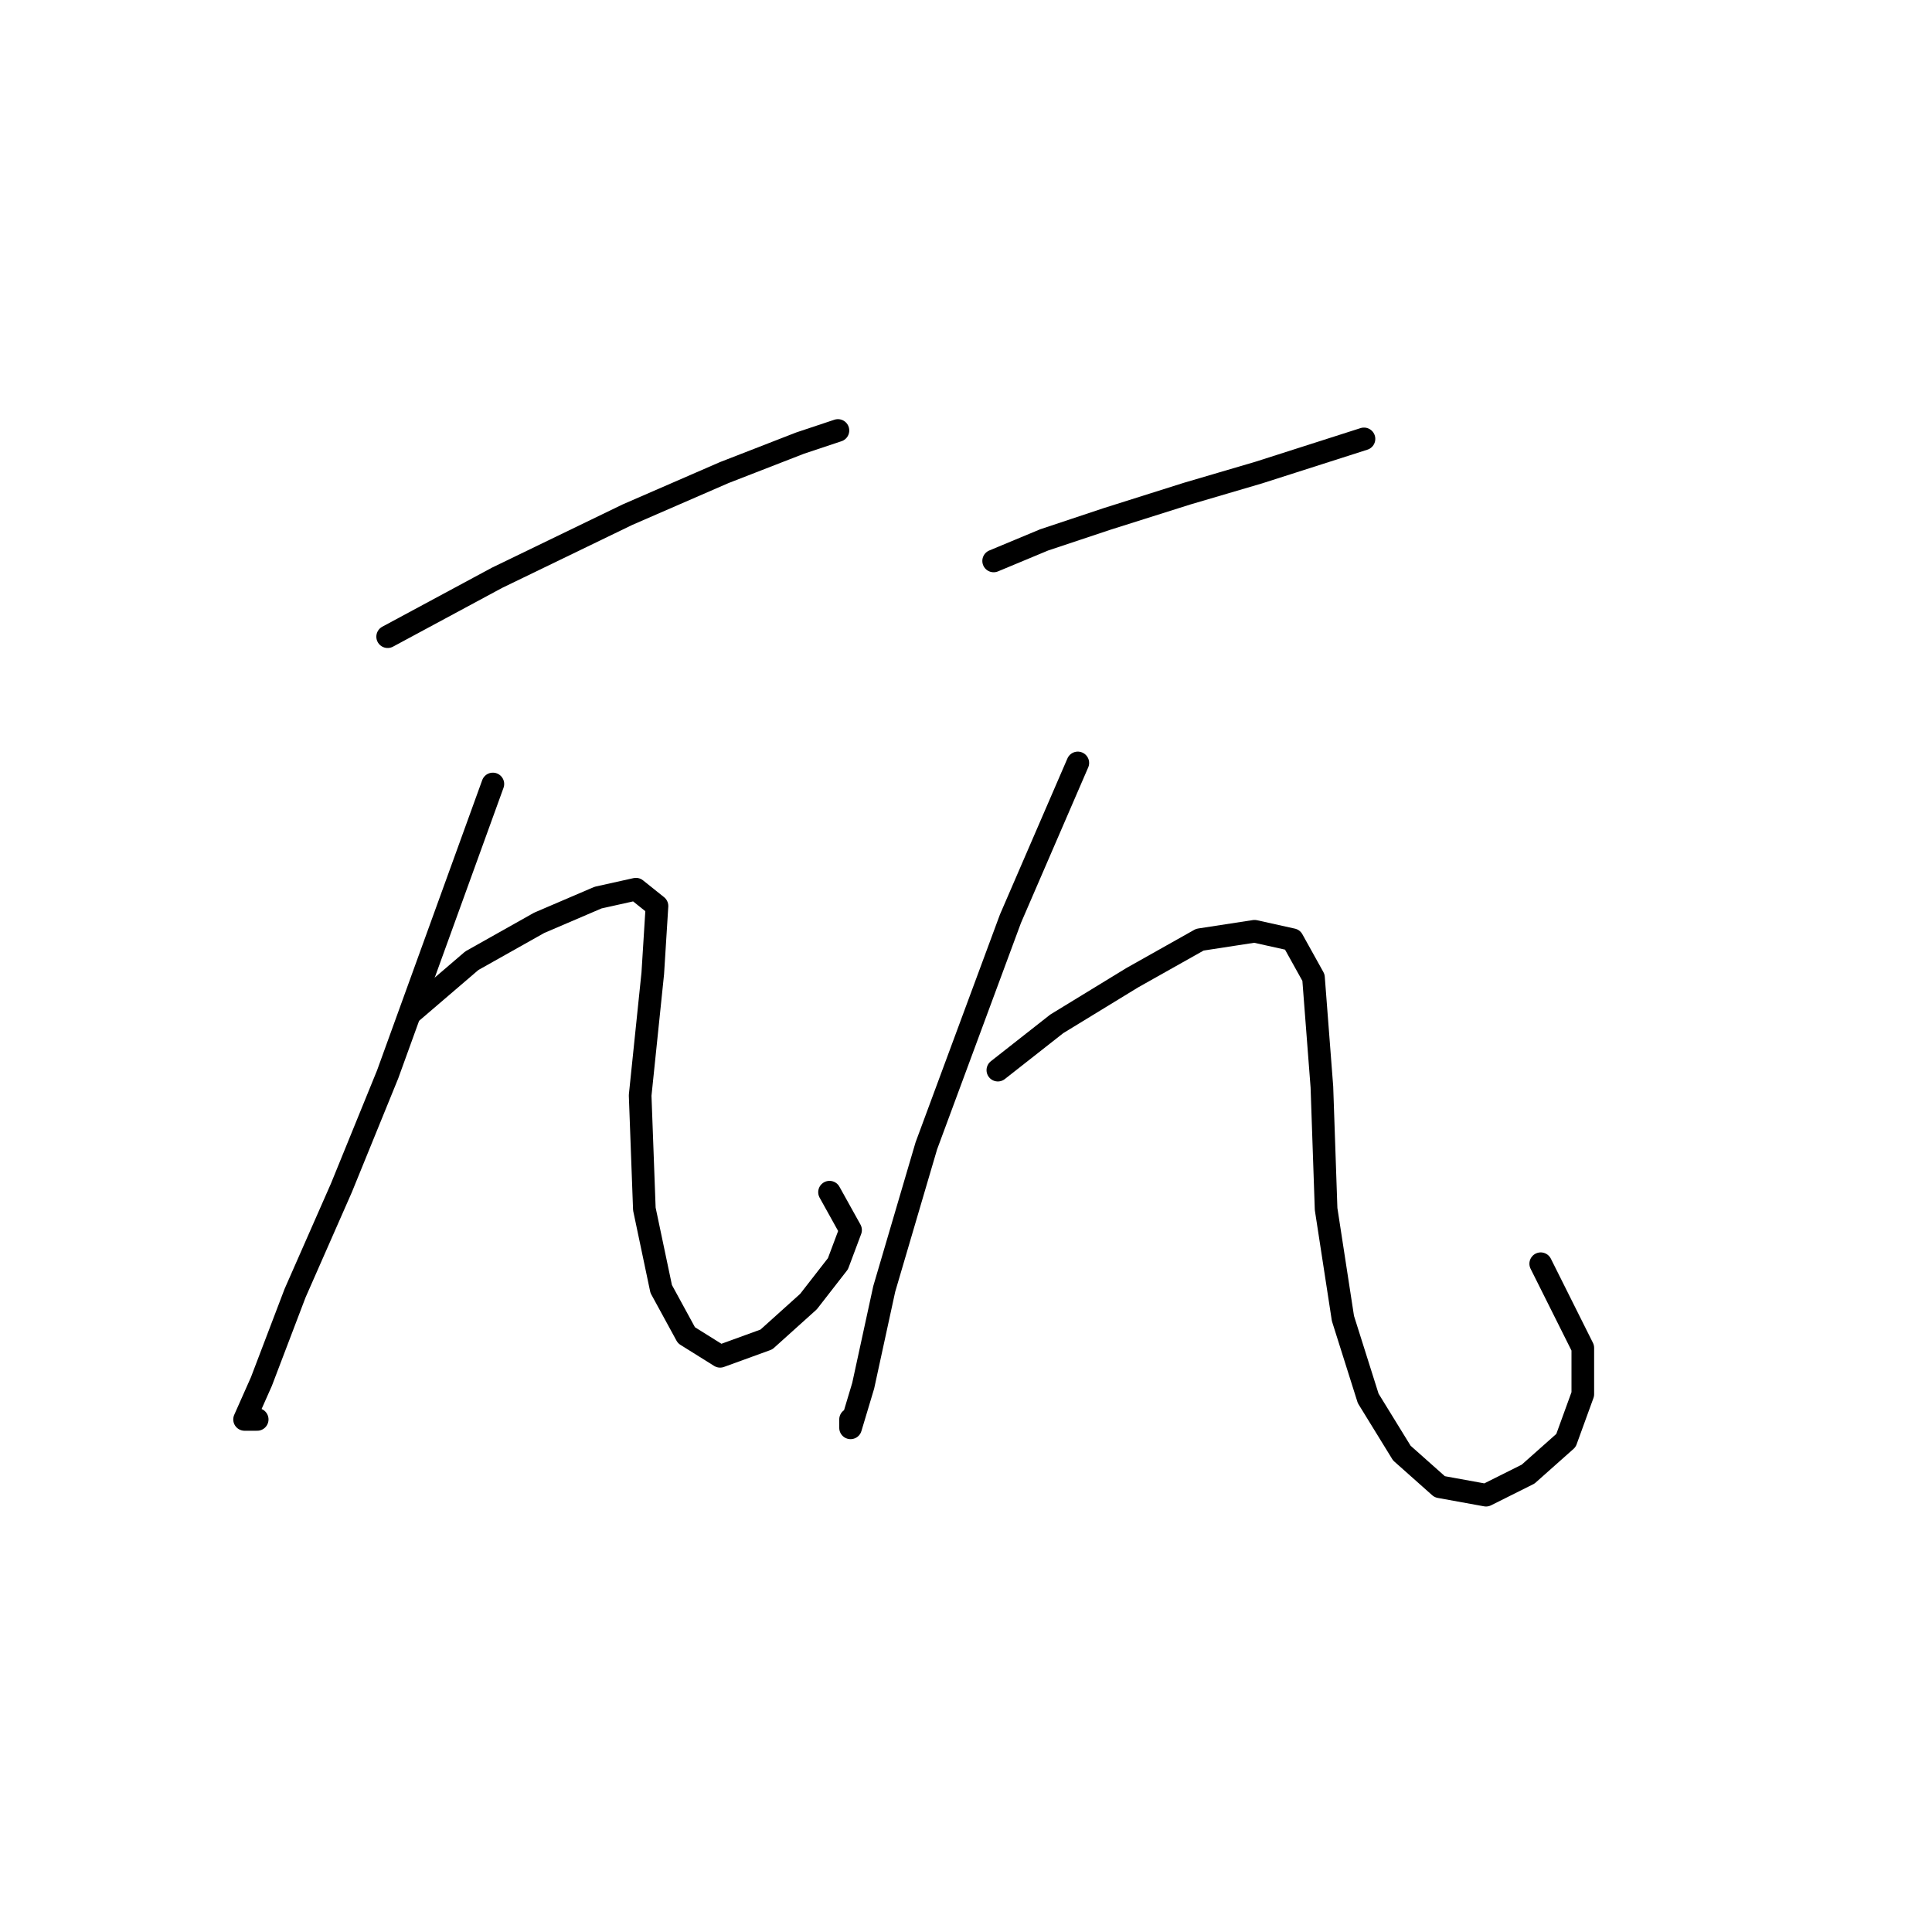 <?xml version="1.0" standalone="no"?>
    <svg width="256" height="256" xmlns="http://www.w3.org/2000/svg" version="1.1">
    <polyline stroke="black" stroke-width="3" stroke-linecap="round" fill="transparent" stroke-linejoin="round" points="51.366 84.364 65.864 76.558 83.15 68.193 95.976 62.617 106.013 58.714 111.031 57.041 111.031 57.041 " />
        <polyline stroke="black" stroke-width="3" stroke-linecap="round" fill="transparent" stroke-linejoin="round" points="65.307 103.881 51.366 142.357 45.232 157.412 39.098 171.353 34.637 183.063 32.407 188.082 34.08 188.082 34.08 188.082 " />
        <polyline stroke="black" stroke-width="3" stroke-linecap="round" fill="transparent" stroke-linejoin="round" points="54.712 133.992 62.518 127.301 71.44 122.282 79.247 118.937 84.266 117.821 87.054 120.052 86.496 128.974 84.823 145.145 85.381 160.201 87.611 170.795 90.957 176.929 95.418 179.717 101.552 177.487 107.128 172.468 111.031 167.45 112.704 162.989 109.916 157.97 109.916 157.97 " />
        <polyline stroke="black" stroke-width="3" stroke-linecap="round" fill="transparent" stroke-linejoin="round" points="131.663 74.327 138.355 71.539 146.719 68.751 157.314 65.405 166.794 62.617 180.734 58.156 180.734 58.156 " />
        <polyline stroke="black" stroke-width="3" stroke-linecap="round" fill="transparent" stroke-linejoin="round" points="142.816 101.093 133.894 121.725 122.742 151.836 117.165 170.795 114.377 183.621 112.704 189.197 112.704 188.082 112.704 188.082 " />
        <polyline stroke="black" stroke-width="3" stroke-linecap="round" fill="transparent" stroke-linejoin="round" points="132.221 141.799 140.028 135.665 150.065 129.531 158.987 124.513 166.236 123.398 171.255 124.513 174.043 129.531 175.158 144.03 175.715 160.201 177.946 174.699 181.292 185.294 185.753 192.543 190.771 197.004 196.905 198.119 202.481 195.331 207.5 190.87 209.73 184.736 209.73 178.602 204.154 167.45 204.154 167.45 " />
        </svg>